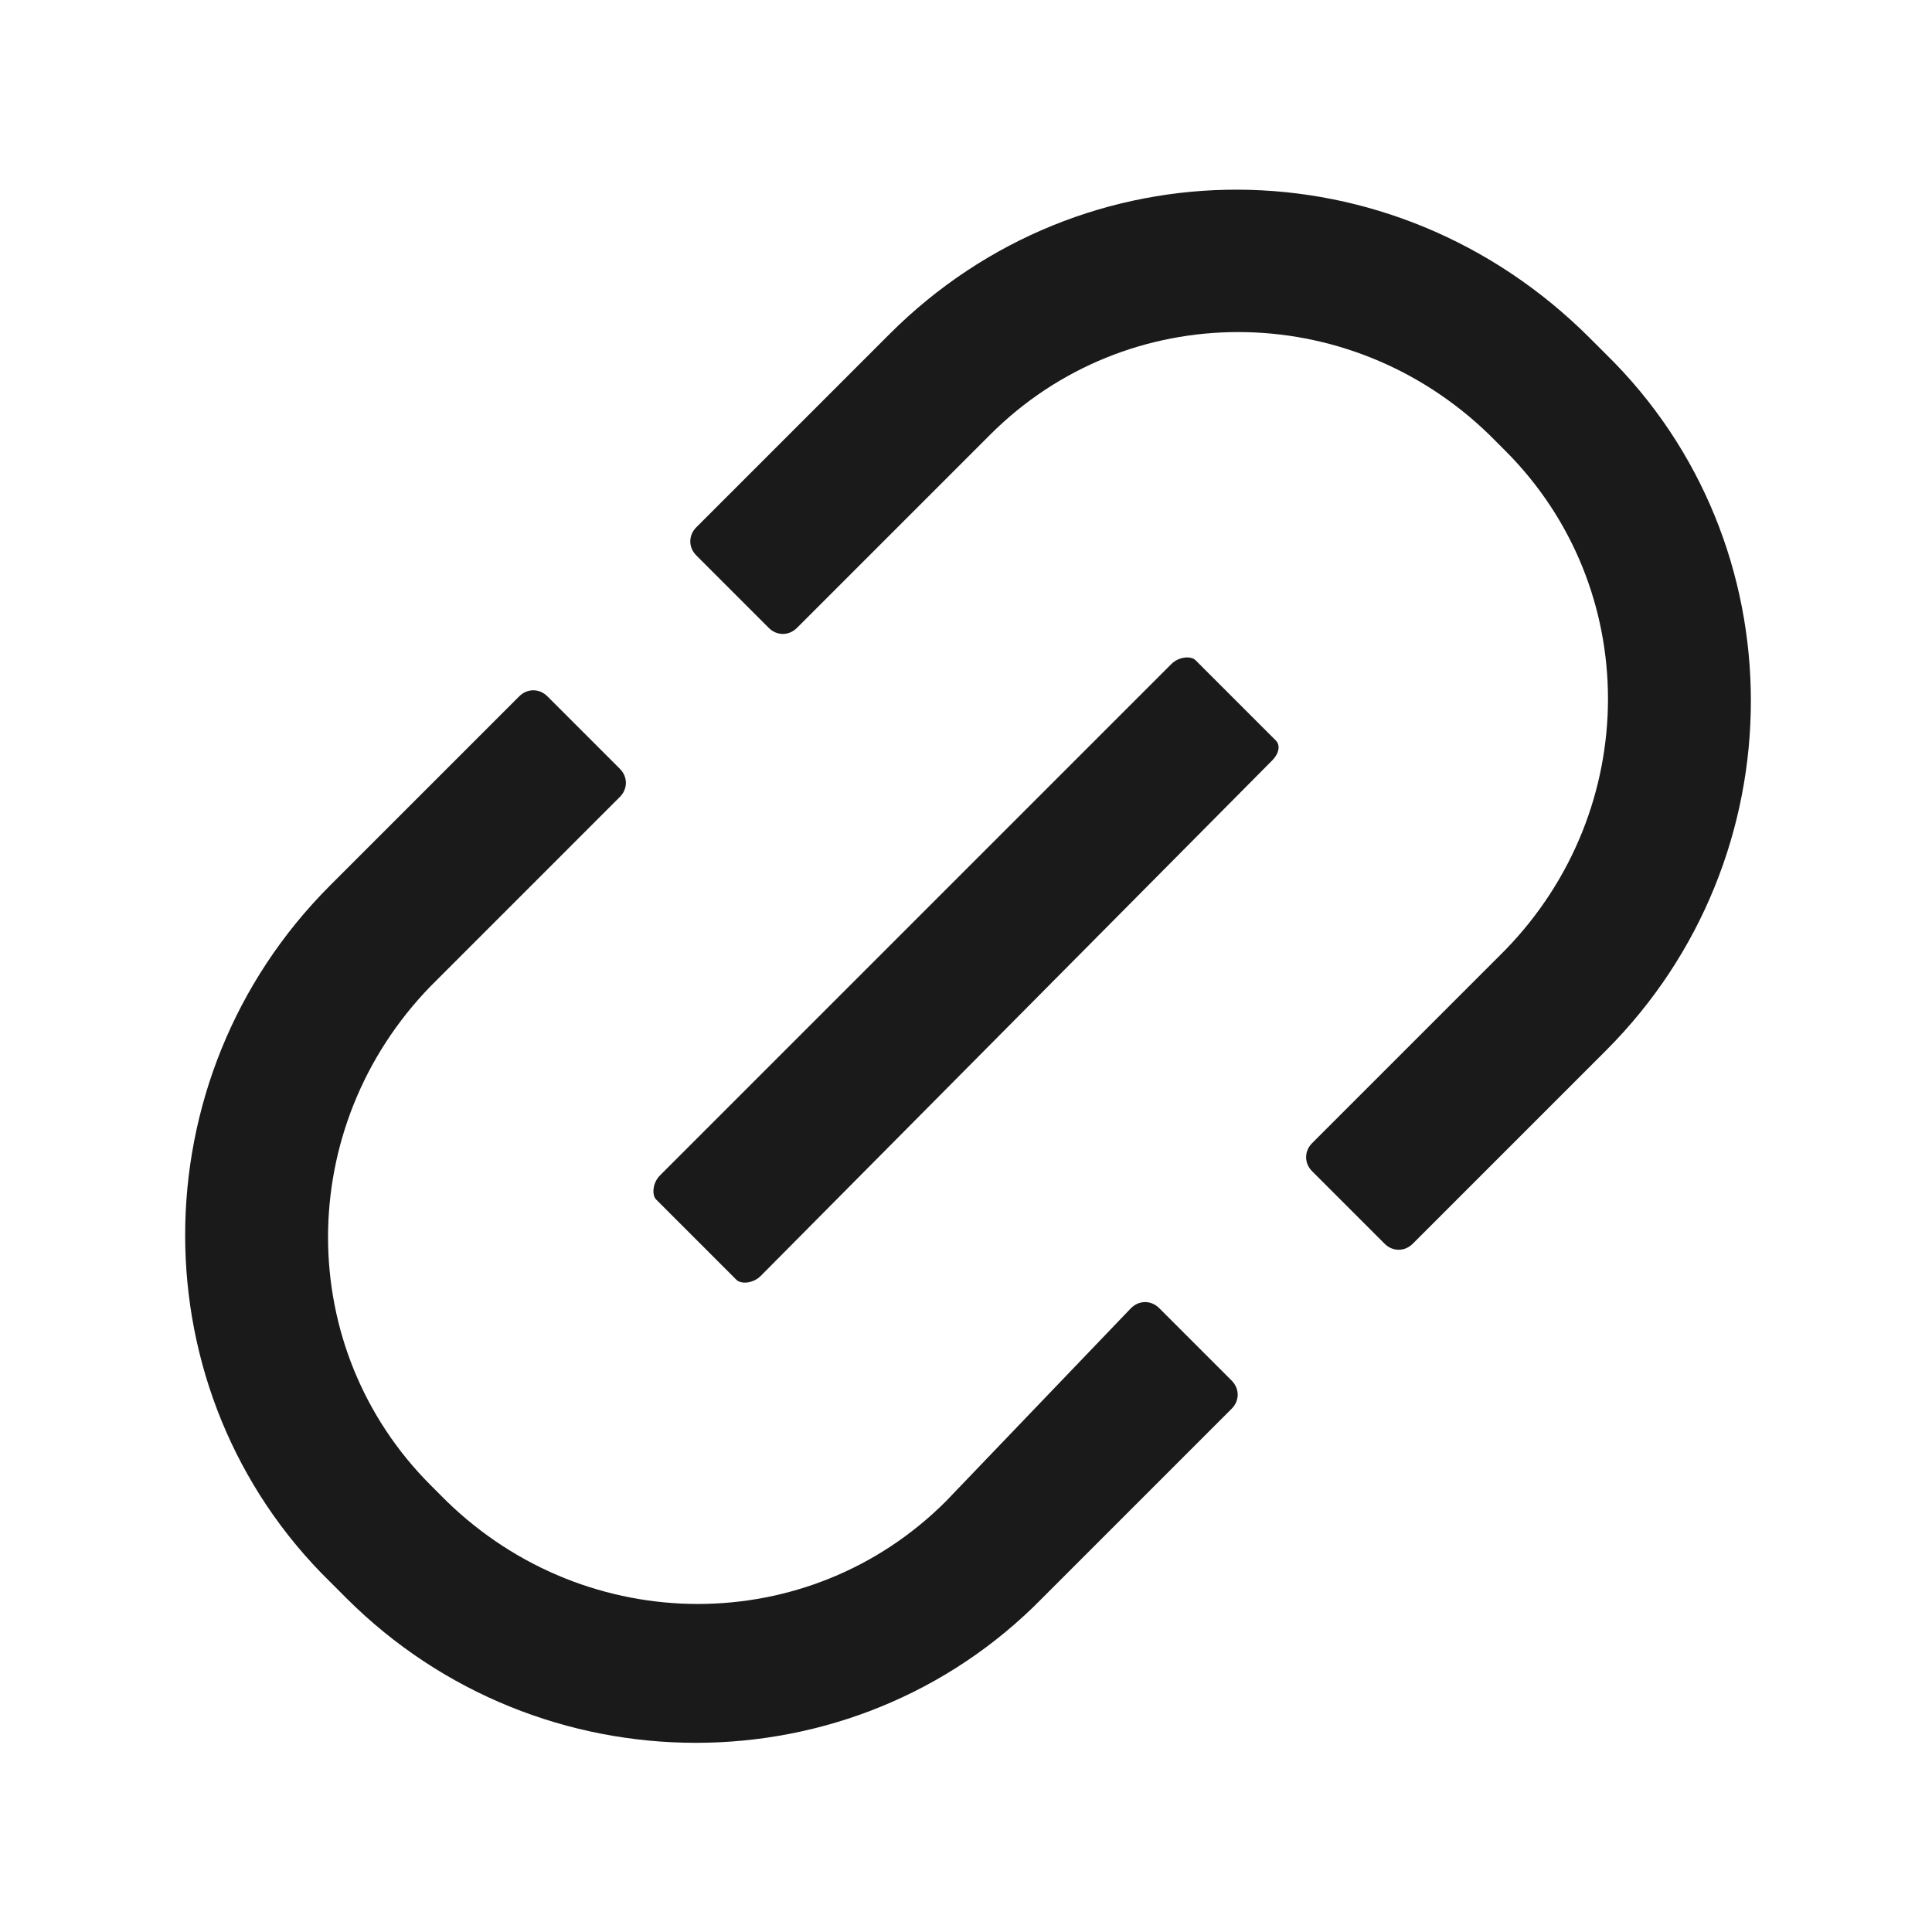 <svg width="24" height="24" fill="none" xmlns="http://www.w3.org/2000/svg"><path d="m15.8 9.45-6.35 6.4c-.1.1-.25.1-.3.05l-1-1c-.05-.05-.05-.2.05-.3l6.35-6.35c.1-.1.25-.1.3-.05l1 1c.05.05.05.15-.05.25Z" fill="#1A1A1A"/><path d="m11.05 4.15-2.4 2.4c-.1.1-.1.25 0 .35l.9.9c.1.1.25.1.35 0l2.4-2.4c1.7-1.7 4.45-1.7 6.2 0l.2.2c1.7 1.7 1.7 4.45 0 6.2l-2.4 2.4c-.1.1-.1.25 0 .35l.9.9c.1.1.25.1.35 0l2.4-2.4c2.4-2.4 2.4-6.3 0-8.65l-.2-.2c-2.45-2.45-6.3-2.45-8.7-.05Zm.7 14.5c-1.7 1.7-4.45 1.7-6.2 0l-.2-.2c-1.7-1.7-1.7-4.45 0-6.2L7.7 9.9c.1-.1.1-.25 0-.35l-.9-.9c-.1-.1-.25-.1-.35 0L4.1 11c-2.4 2.4-2.4 6.3 0 8.65l.2.2c2.4 2.4 6.3 2.4 8.65 0l2.35-2.35c.1-.1.1-.25 0-.35l-.9-.9c-.1-.1-.25-.1-.35 0l-2.3 2.4Z" fill="#1A1A1A"/></svg>